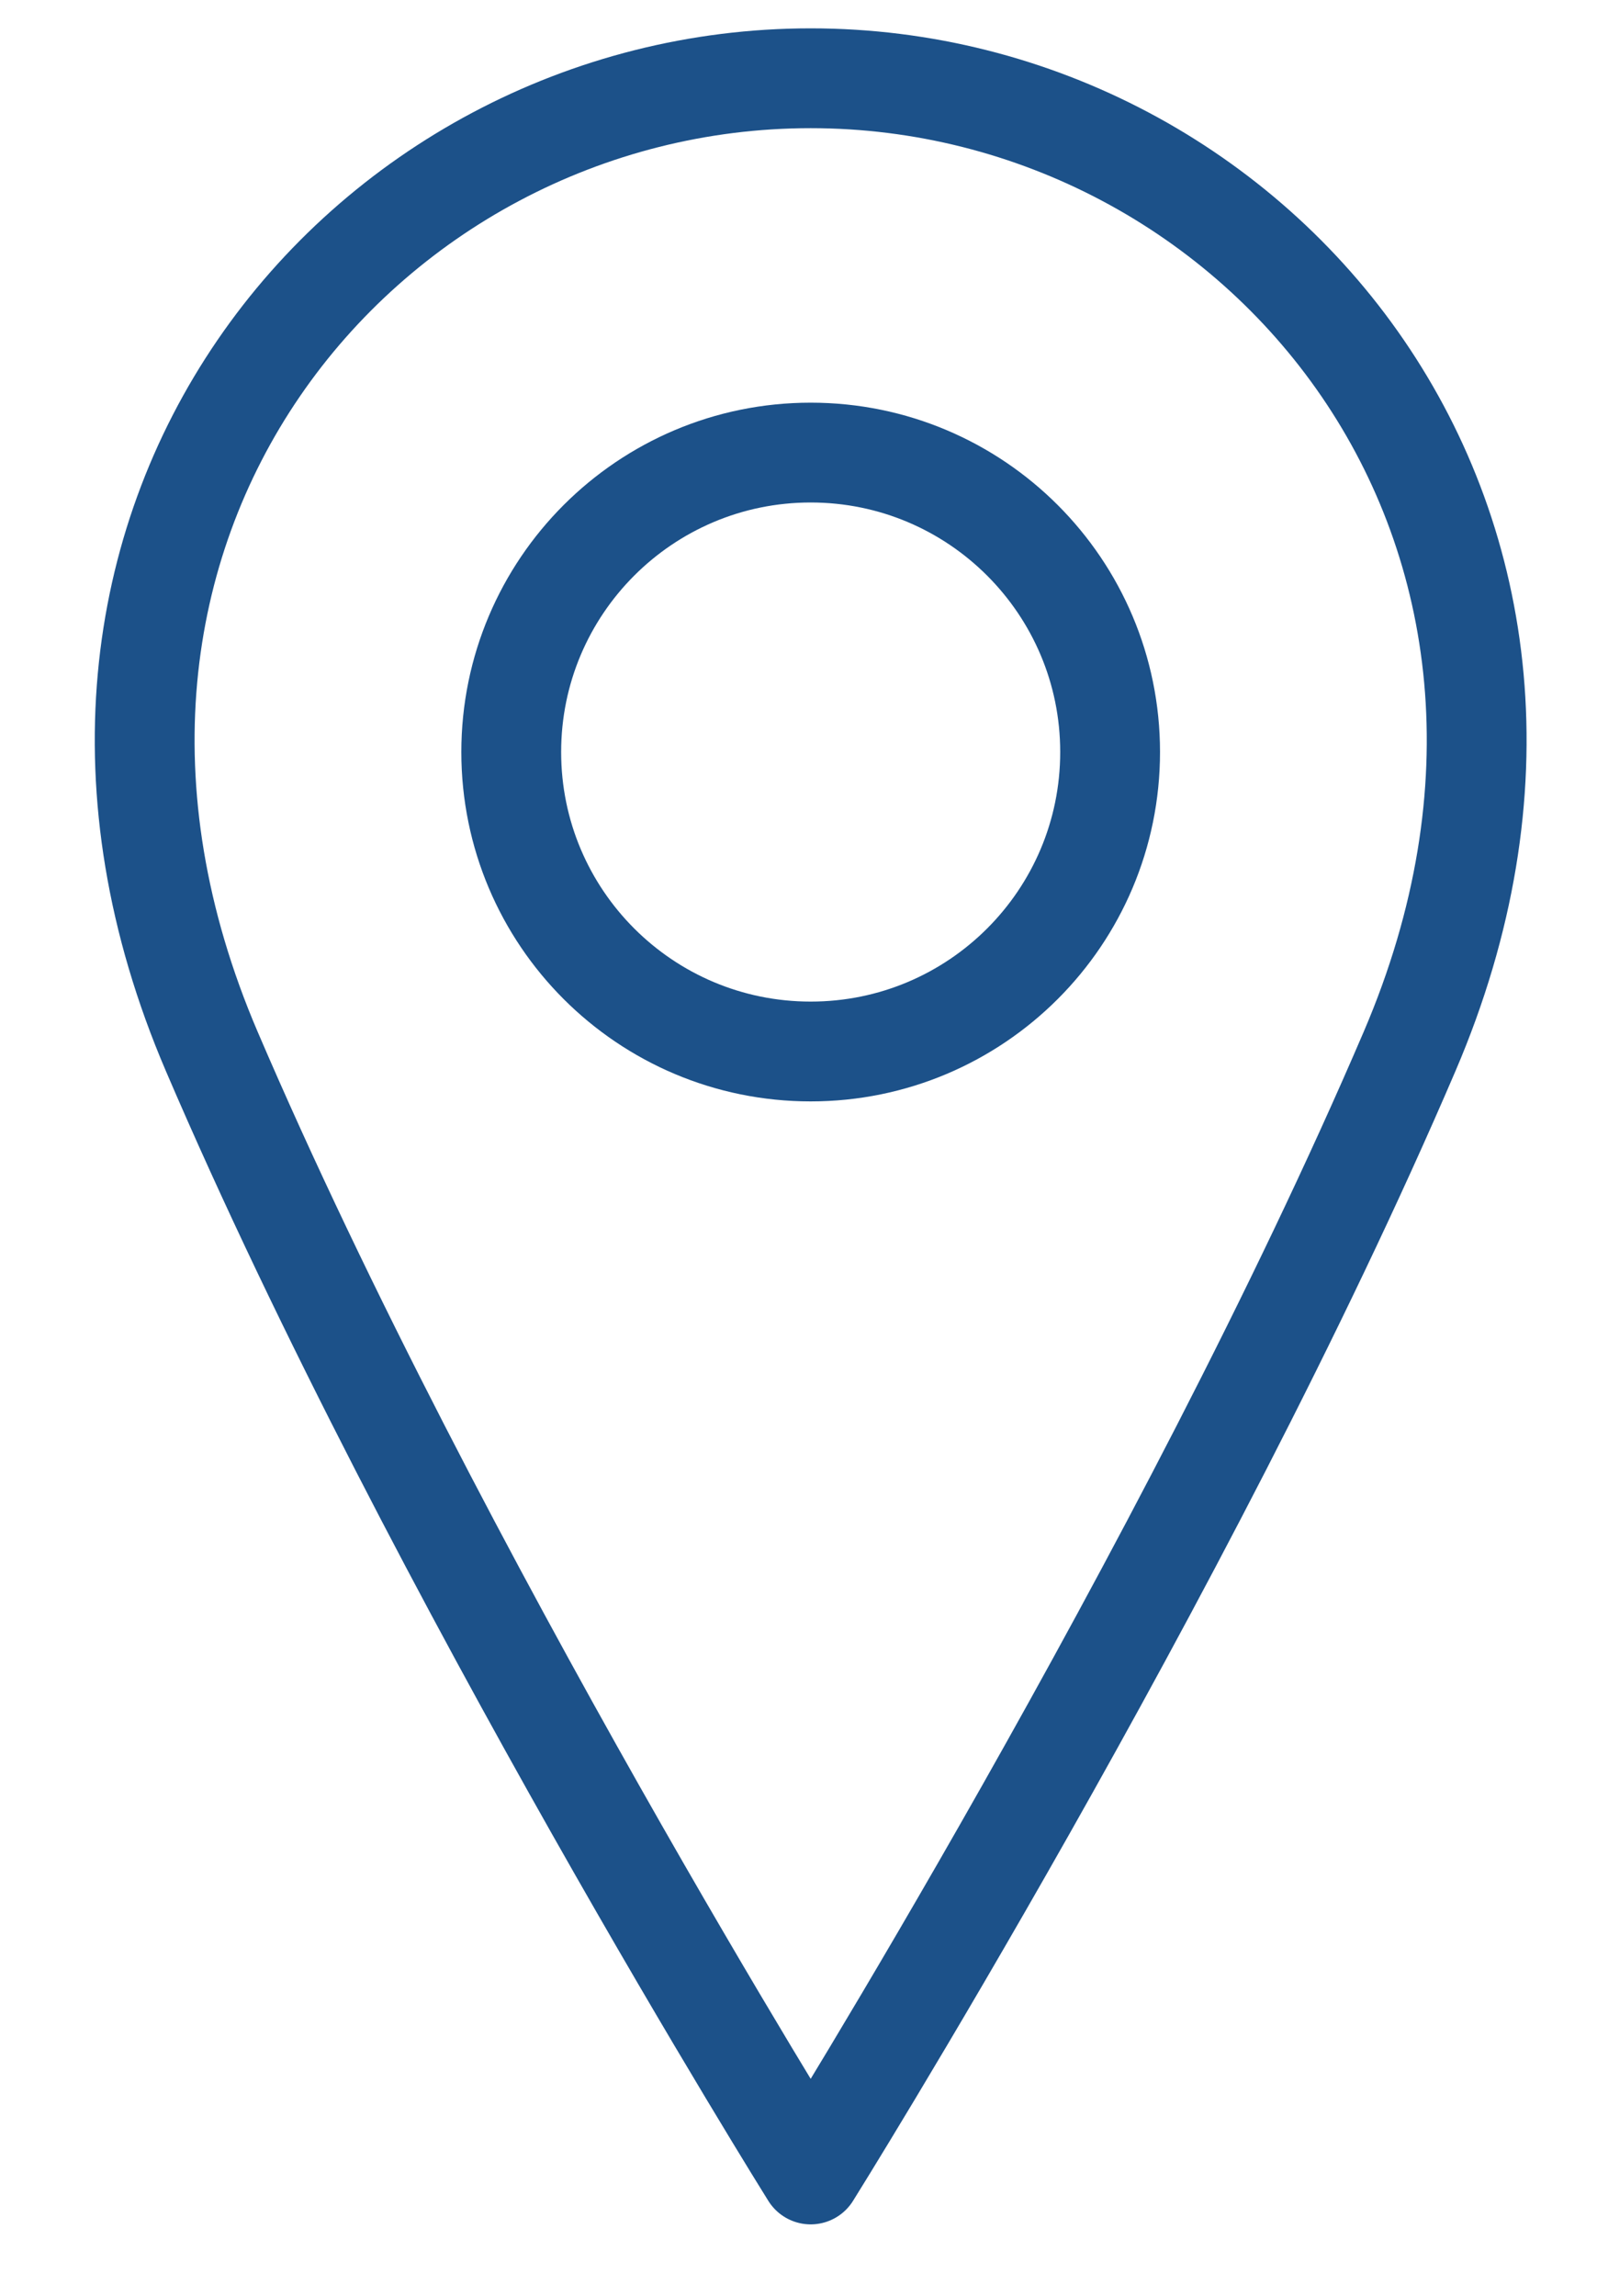 <svg width="16" height="23" viewBox="0 0 16 23" fill="none" xmlns="http://www.w3.org/2000/svg">
<path d="M8.122 10.534C9.779 10.534 11.122 9.191 11.122 7.534C11.122 5.878 9.779 4.534 8.122 4.534C6.465 4.534 5.122 5.878 5.122 7.534C5.122 9.191 6.465 10.534 8.122 10.534Z" stroke="#1C5189" stroke-linecap="round" stroke-linejoin="round"/>
<path d="M14.122 10.534C11.872 15.784 8.122 21.784 8.122 21.784C8.122 21.784 4.372 15.784 2.122 10.534C-0.128 5.284 3.622 0.784 8.122 0.784C12.622 0.784 16.372 5.284 14.122 10.534Z" stroke="#1C5189" stroke-linecap="round" stroke-linejoin="round"/>
</svg>
